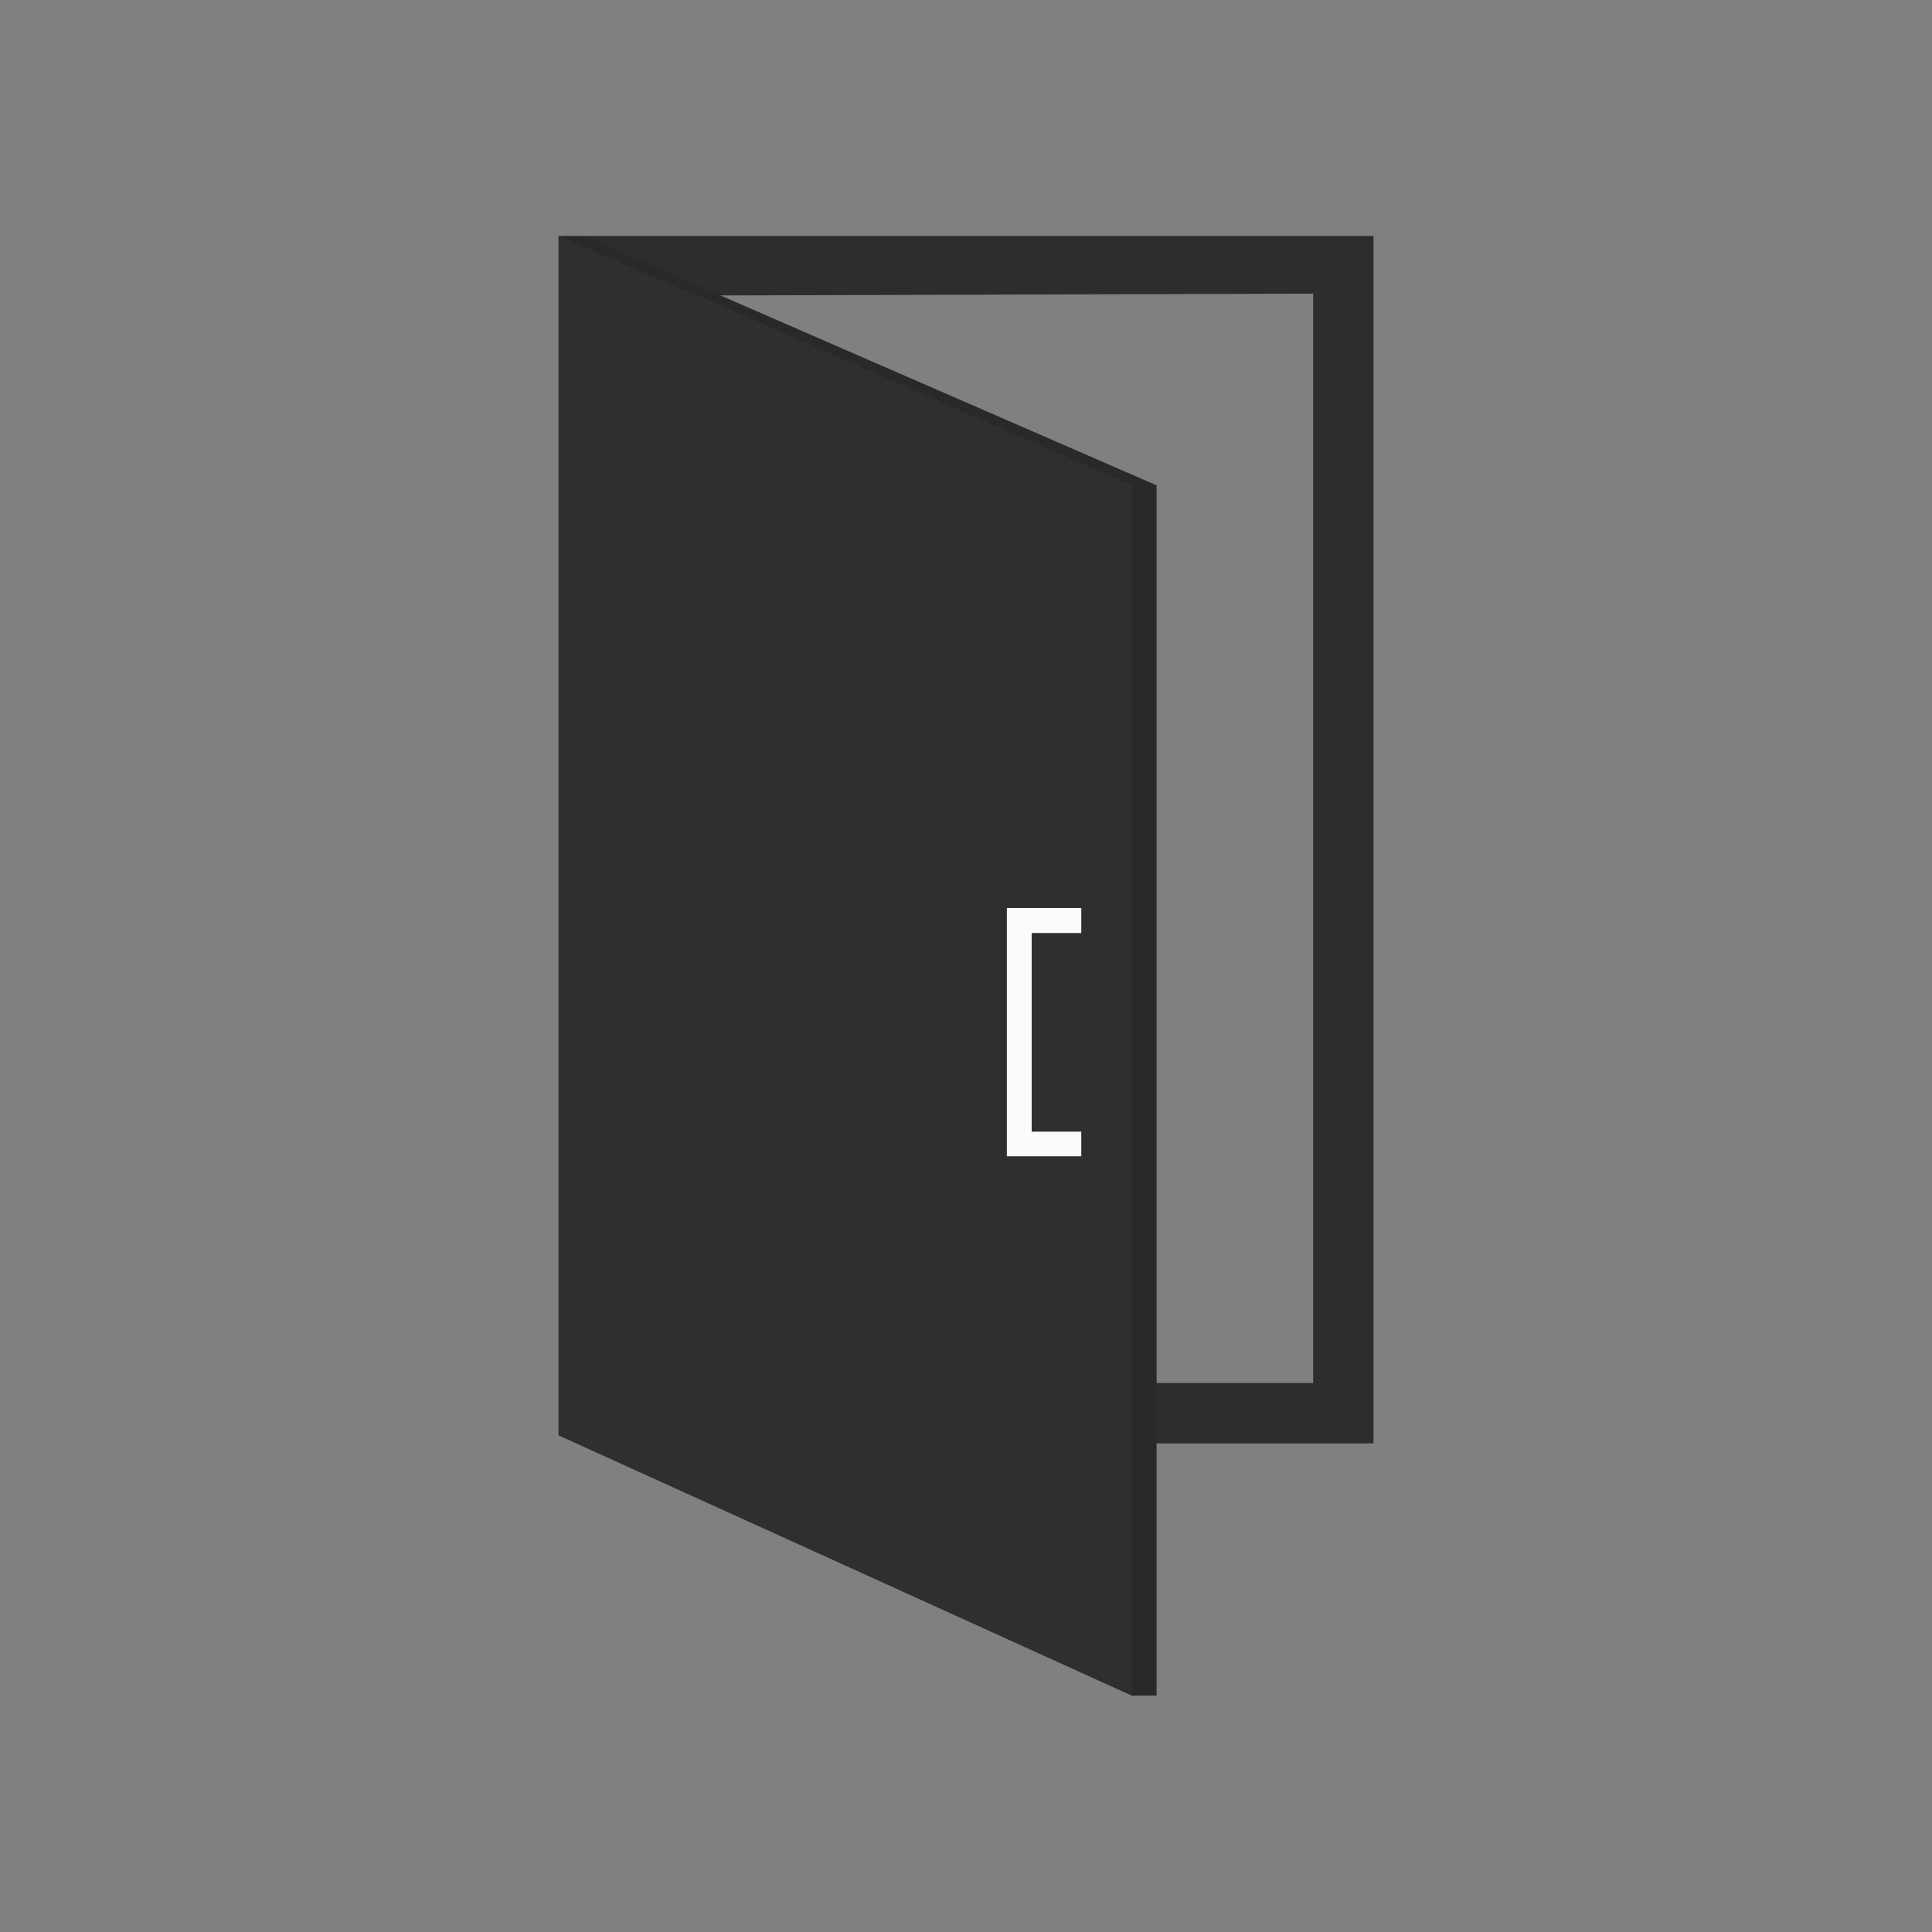 <?xml version="1.0" encoding="UTF-8"?>
<!DOCTYPE svg PUBLIC "-//W3C//DTD SVG 1.1//EN" "http://www.w3.org/Graphics/SVG/1.1/DTD/svg11.dtd">
<!-- Creator: CorelDRAW -->
<svg xmlns="http://www.w3.org/2000/svg" xml:space="preserve" width="2048px" height="2048px" style="shape-rendering:geometricPrecision; text-rendering:geometricPrecision; image-rendering:optimizeQuality; fill-rule:evenodd; clip-rule:evenodd"
viewBox="0 0 2048 2048"
 xmlns:xlink="http://www.w3.org/1999/xlink">
 <rect x="0" y="0" width="2048" height="2048" fill="#808080" stroke="none"/>
 <defs>
  <style type="text/css">
   <![CDATA[
    .fil4 {fill:none}
    .fil3 {fill:#282929}
    .fil1 {fill:#2F2F2F}
    .fil2 {fill:#FBFBFC}
    .fil0 {fill:#2D2D2D;fill-rule:nonzero}
   ]]>
  </style>
 </defs>
 <g id="Layer_x0020_1">
  <g id="_459940664">
   <polygon id="_459941360" class="fil0" points="592.898,313.706 592.423,250.069 622.547,250.069 1424,250.069 1456,250.069 1456,282.07 1456,1498.07 1456,1530.07 1424,1530.07 1183.1,1530.07 1183.1,1466.07 1392,1466.07 1392,311.259 "/>
   <polygon id="_459941192" class="fil1" points="1201.56,514.308 1201.56,1798.29 592,1521.51 592,249.709 "/>
   <polygon id="_459941024" class="fil2" points="1146.2,989.032 1093.61,989.032 1093.61,1199.61 1146.2,1199.61 1146.2,1225.71 1093.61,1225.71 1067.31,1225.71 1067.31,1199.41 1067.31,988.828 1067.31,962.531 1093.61,962.531 1146.2,962.531 "/>
   <rect id="_459940904" class="fil3" x="1200.13" y="514.487" width="25.896" height="1282.94"/>
   <polygon id="_459940736" class="fil3" points="1200.13,514.487 1226.02,514.487 621.44,251.248 595.544,251.248 "/>
  </g>
  <rect class="fil4" width="2048" height="2048"/>
 </g>
</svg>
